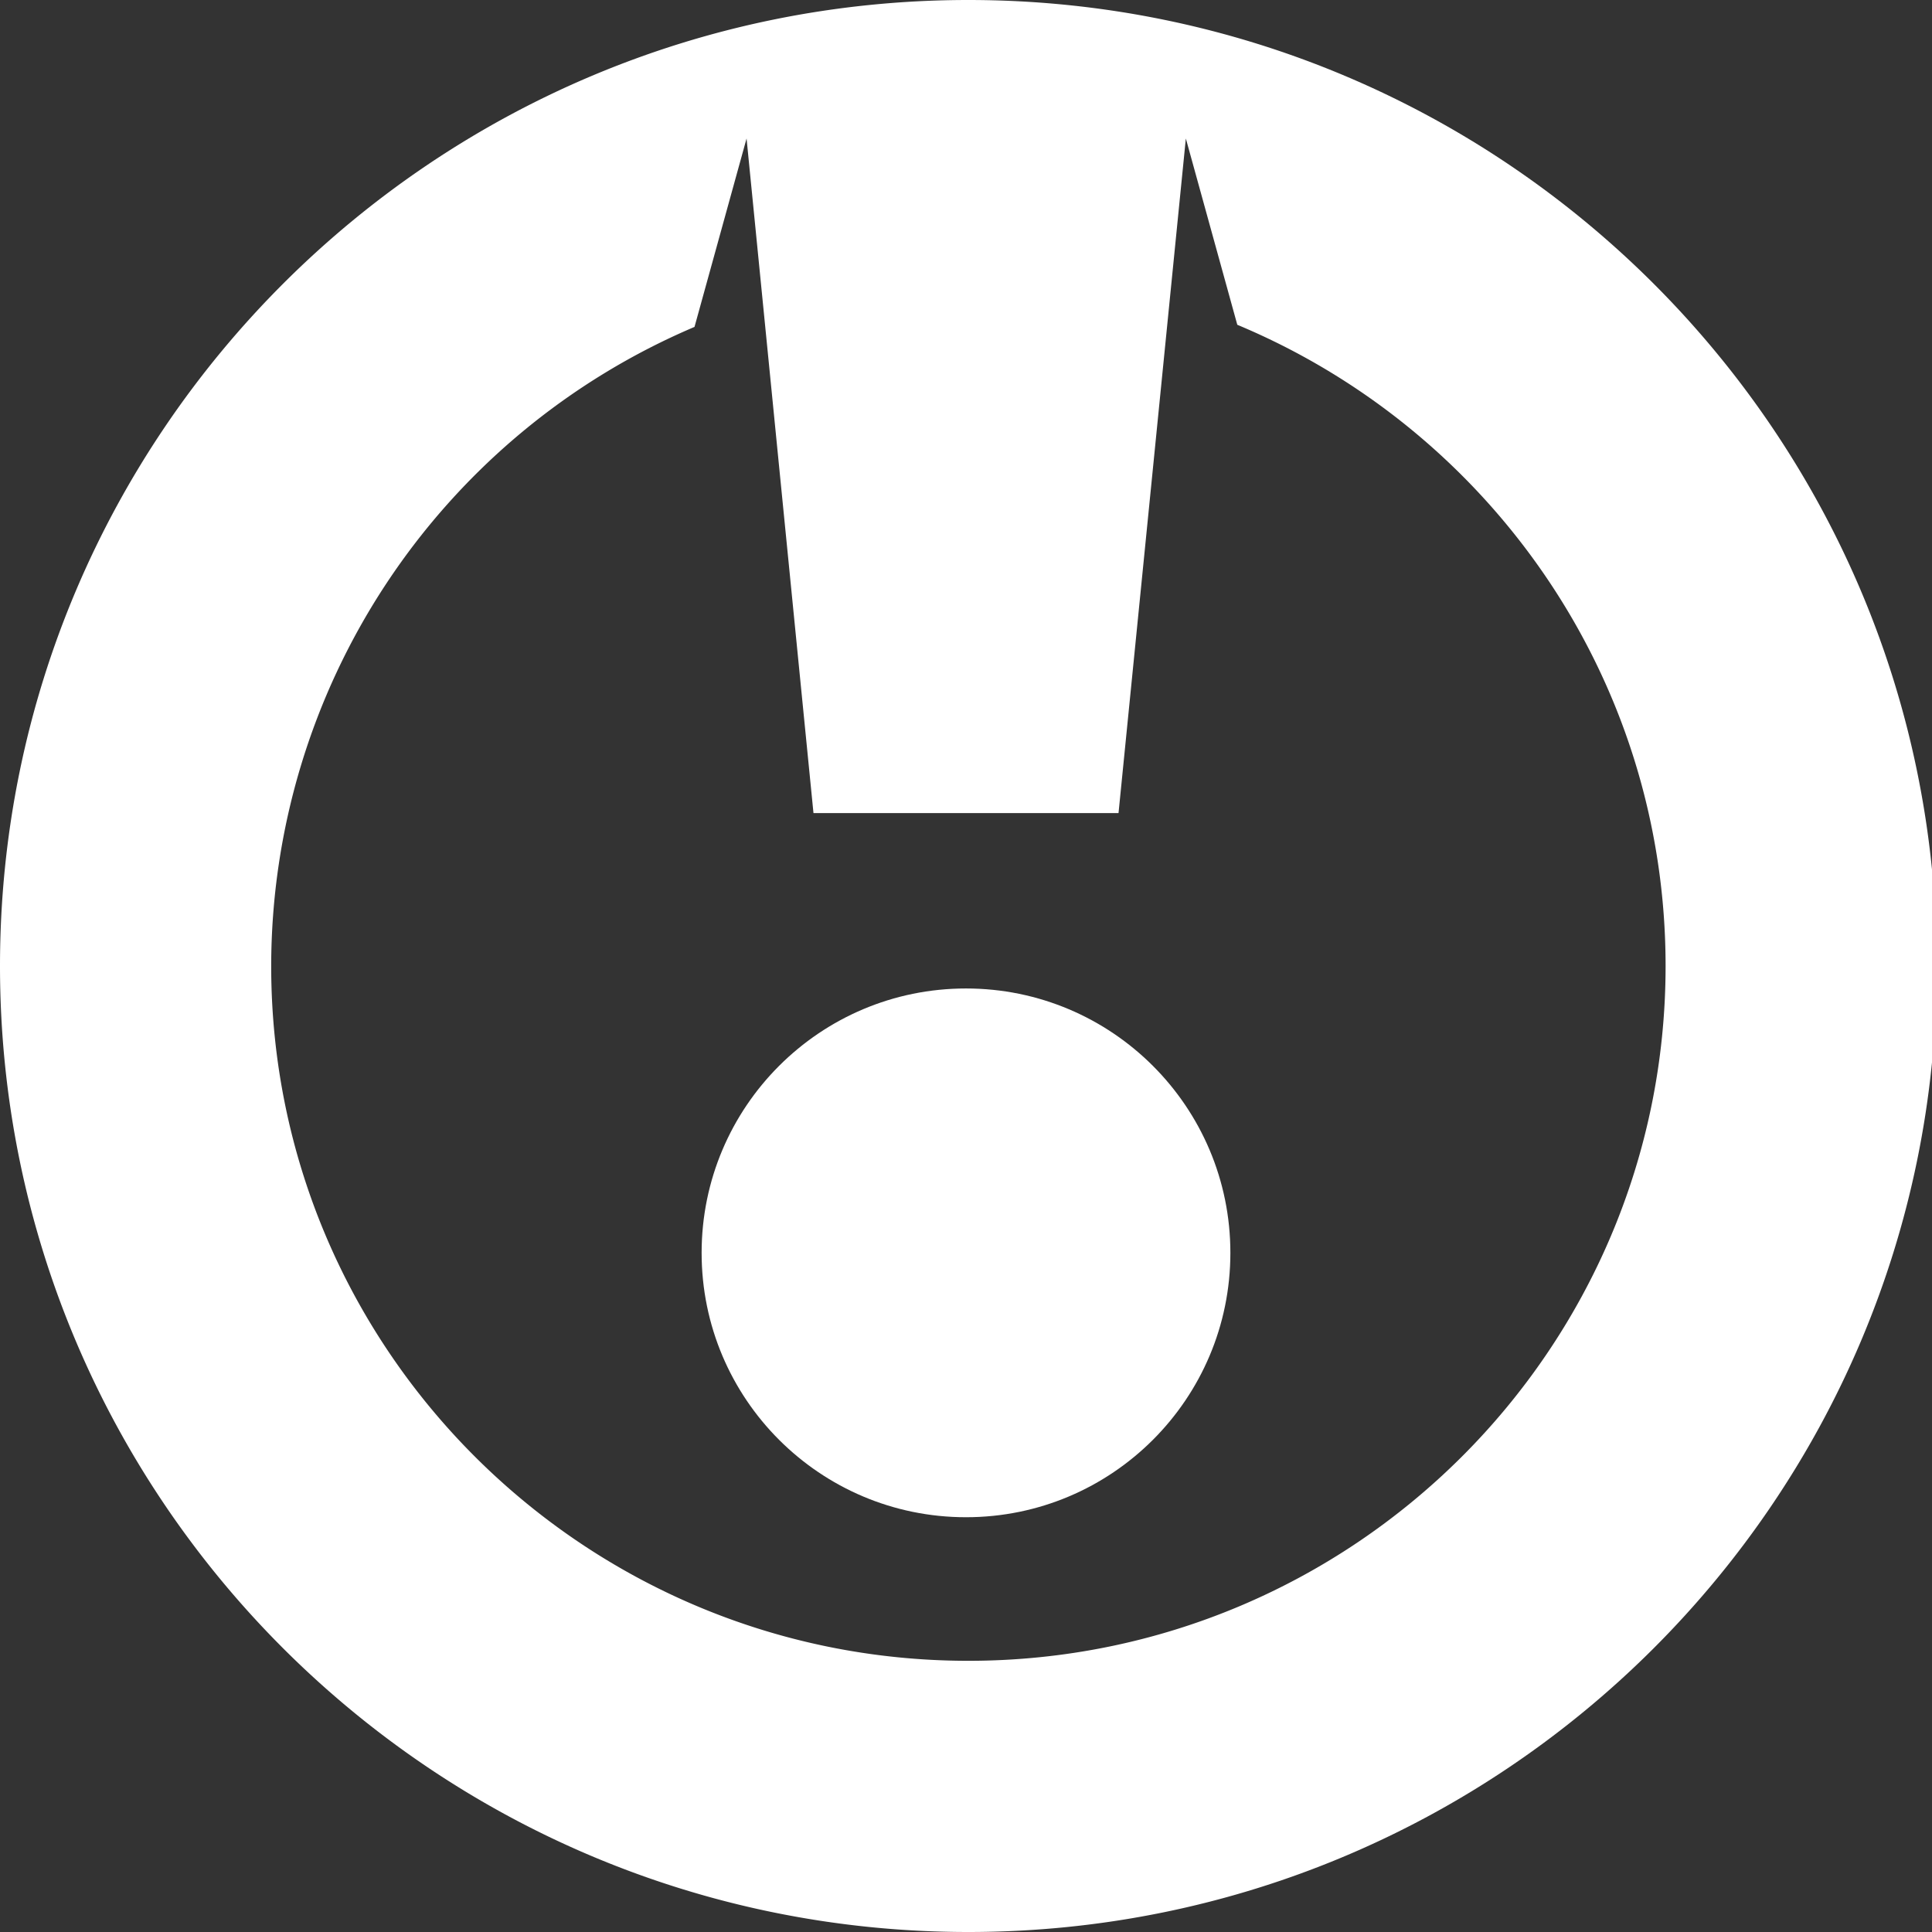 <svg xmlns="http://www.w3.org/2000/svg" viewBox="0 0 19 19"><rect x="0" y="0" width="19" height="19" style="fill:#333333;stroke:none;opacity:1;fill-opacity:1"/><title>exclamation</title><style>*{fill:#fff;}</style><circle cx="9.5" cy="12.321" r="2.6"/><path d="M9.523 0c5.257 0 9.524 4.257 9.524 9.5S14.78 19 9.523 19C4.267 19 0 14.743 0 9.5S4.267 0 9.523 0Zm2.139 1.362L11 7.996H8l-.658-6.634-.512 1.853A6.837 6.837 0 0 0 2.667 9.5c0 3.773 3.074 6.833 6.856 6.833 3.783 0 6.857-3.06 6.857-6.833 0-2.838-1.739-5.273-4.212-6.306l-.506-1.832Z"/><circle cx="9.5" cy="21.5" r="2.5"/><circle cx="1.092" cy="20.092" r="1.092"/><circle cx="17.908" cy="20.092" r="1.092"/><path d="M27.672 19.036a9.5 9.5 0 1 0 8.105 15.57l-1.892-1.587A7.028 7.028 0 0 1 28.5 35.53a7.03 7.03 0 0 1-.613-14.033l-.215-2.461Z"/><path d="M36.727 33.25A9.499 9.499 0 0 0 28.5 19v9.5l8.227 4.75Z"/></svg>